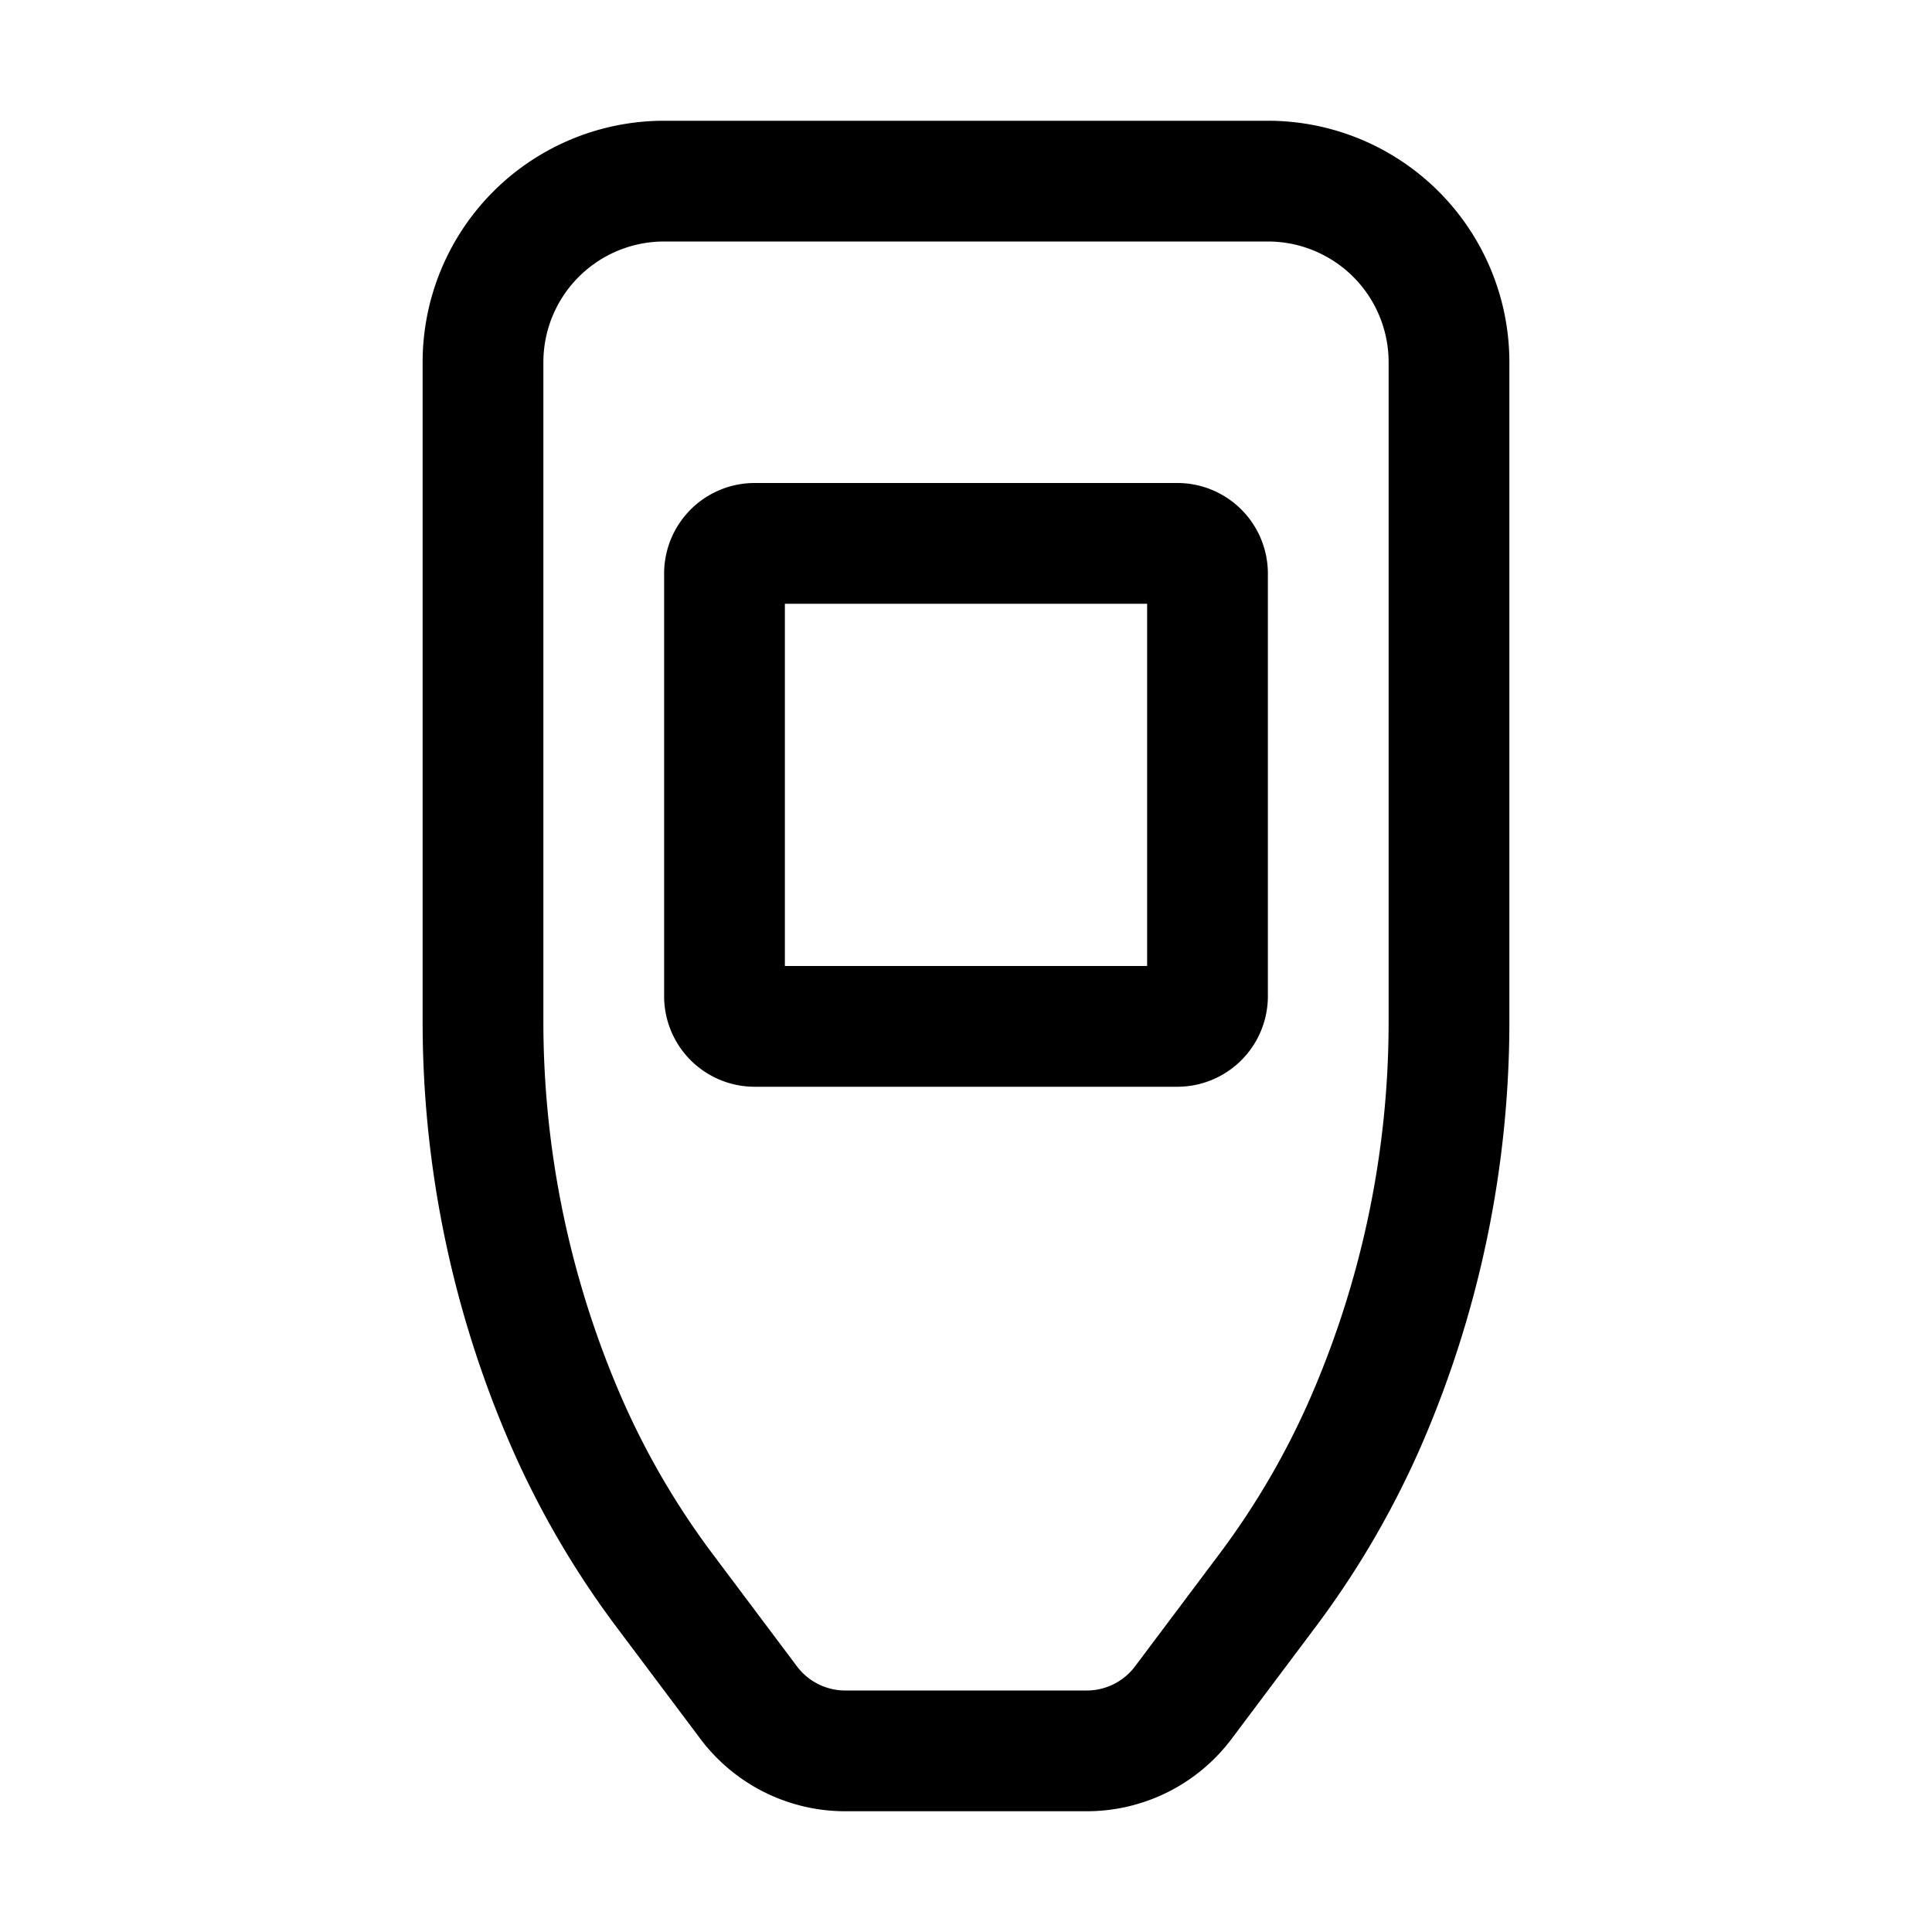 <svg xmlns="http://www.w3.org/2000/svg" fill="none" viewBox="0 0 32 32">
  <path fill="#000" fill-rule="evenodd" d="M11 9.5A1.5 1.5 0 0 1 12.5 8h7A1.5 1.5 0 0 1 21 9.5v7a1.5 1.5 0 0 1-1.5 1.5h-7a1.5 1.5 0 0 1-1.5-1.5zm2 .5v6h6v-6z" clip-rule="evenodd"/>
  <path fill="#000" fill-rule="evenodd" d="M7 6a4 4 0 0 1 4-4h10a4 4 0 0 1 4 4v10.918c0 2.389-.485 4.753-1.426 6.948a15 15 0 0 1-1.771 3.064L20.4 28.8A3 3 0 0 1 18 30h-4a3 3 0 0 1-2.4-1.2l-1.403-1.87a15 15 0 0 1-1.77-3.064A17.6 17.6 0 0 1 7 16.918zm4-2a2 2 0 0 0-2 2v10.918c0 2.118.43 4.214 1.264 6.16.404.942.919 1.832 1.533 2.652L13.2 27.6a1 1 0 0 0 .8.4h4a1 1 0 0 0 .8-.4l1.403-1.87c.614-.82 1.129-1.71 1.533-2.652A15.6 15.6 0 0 0 23 16.918V6a2 2 0 0 0-2-2z" clip-rule="evenodd"/>
</svg>

